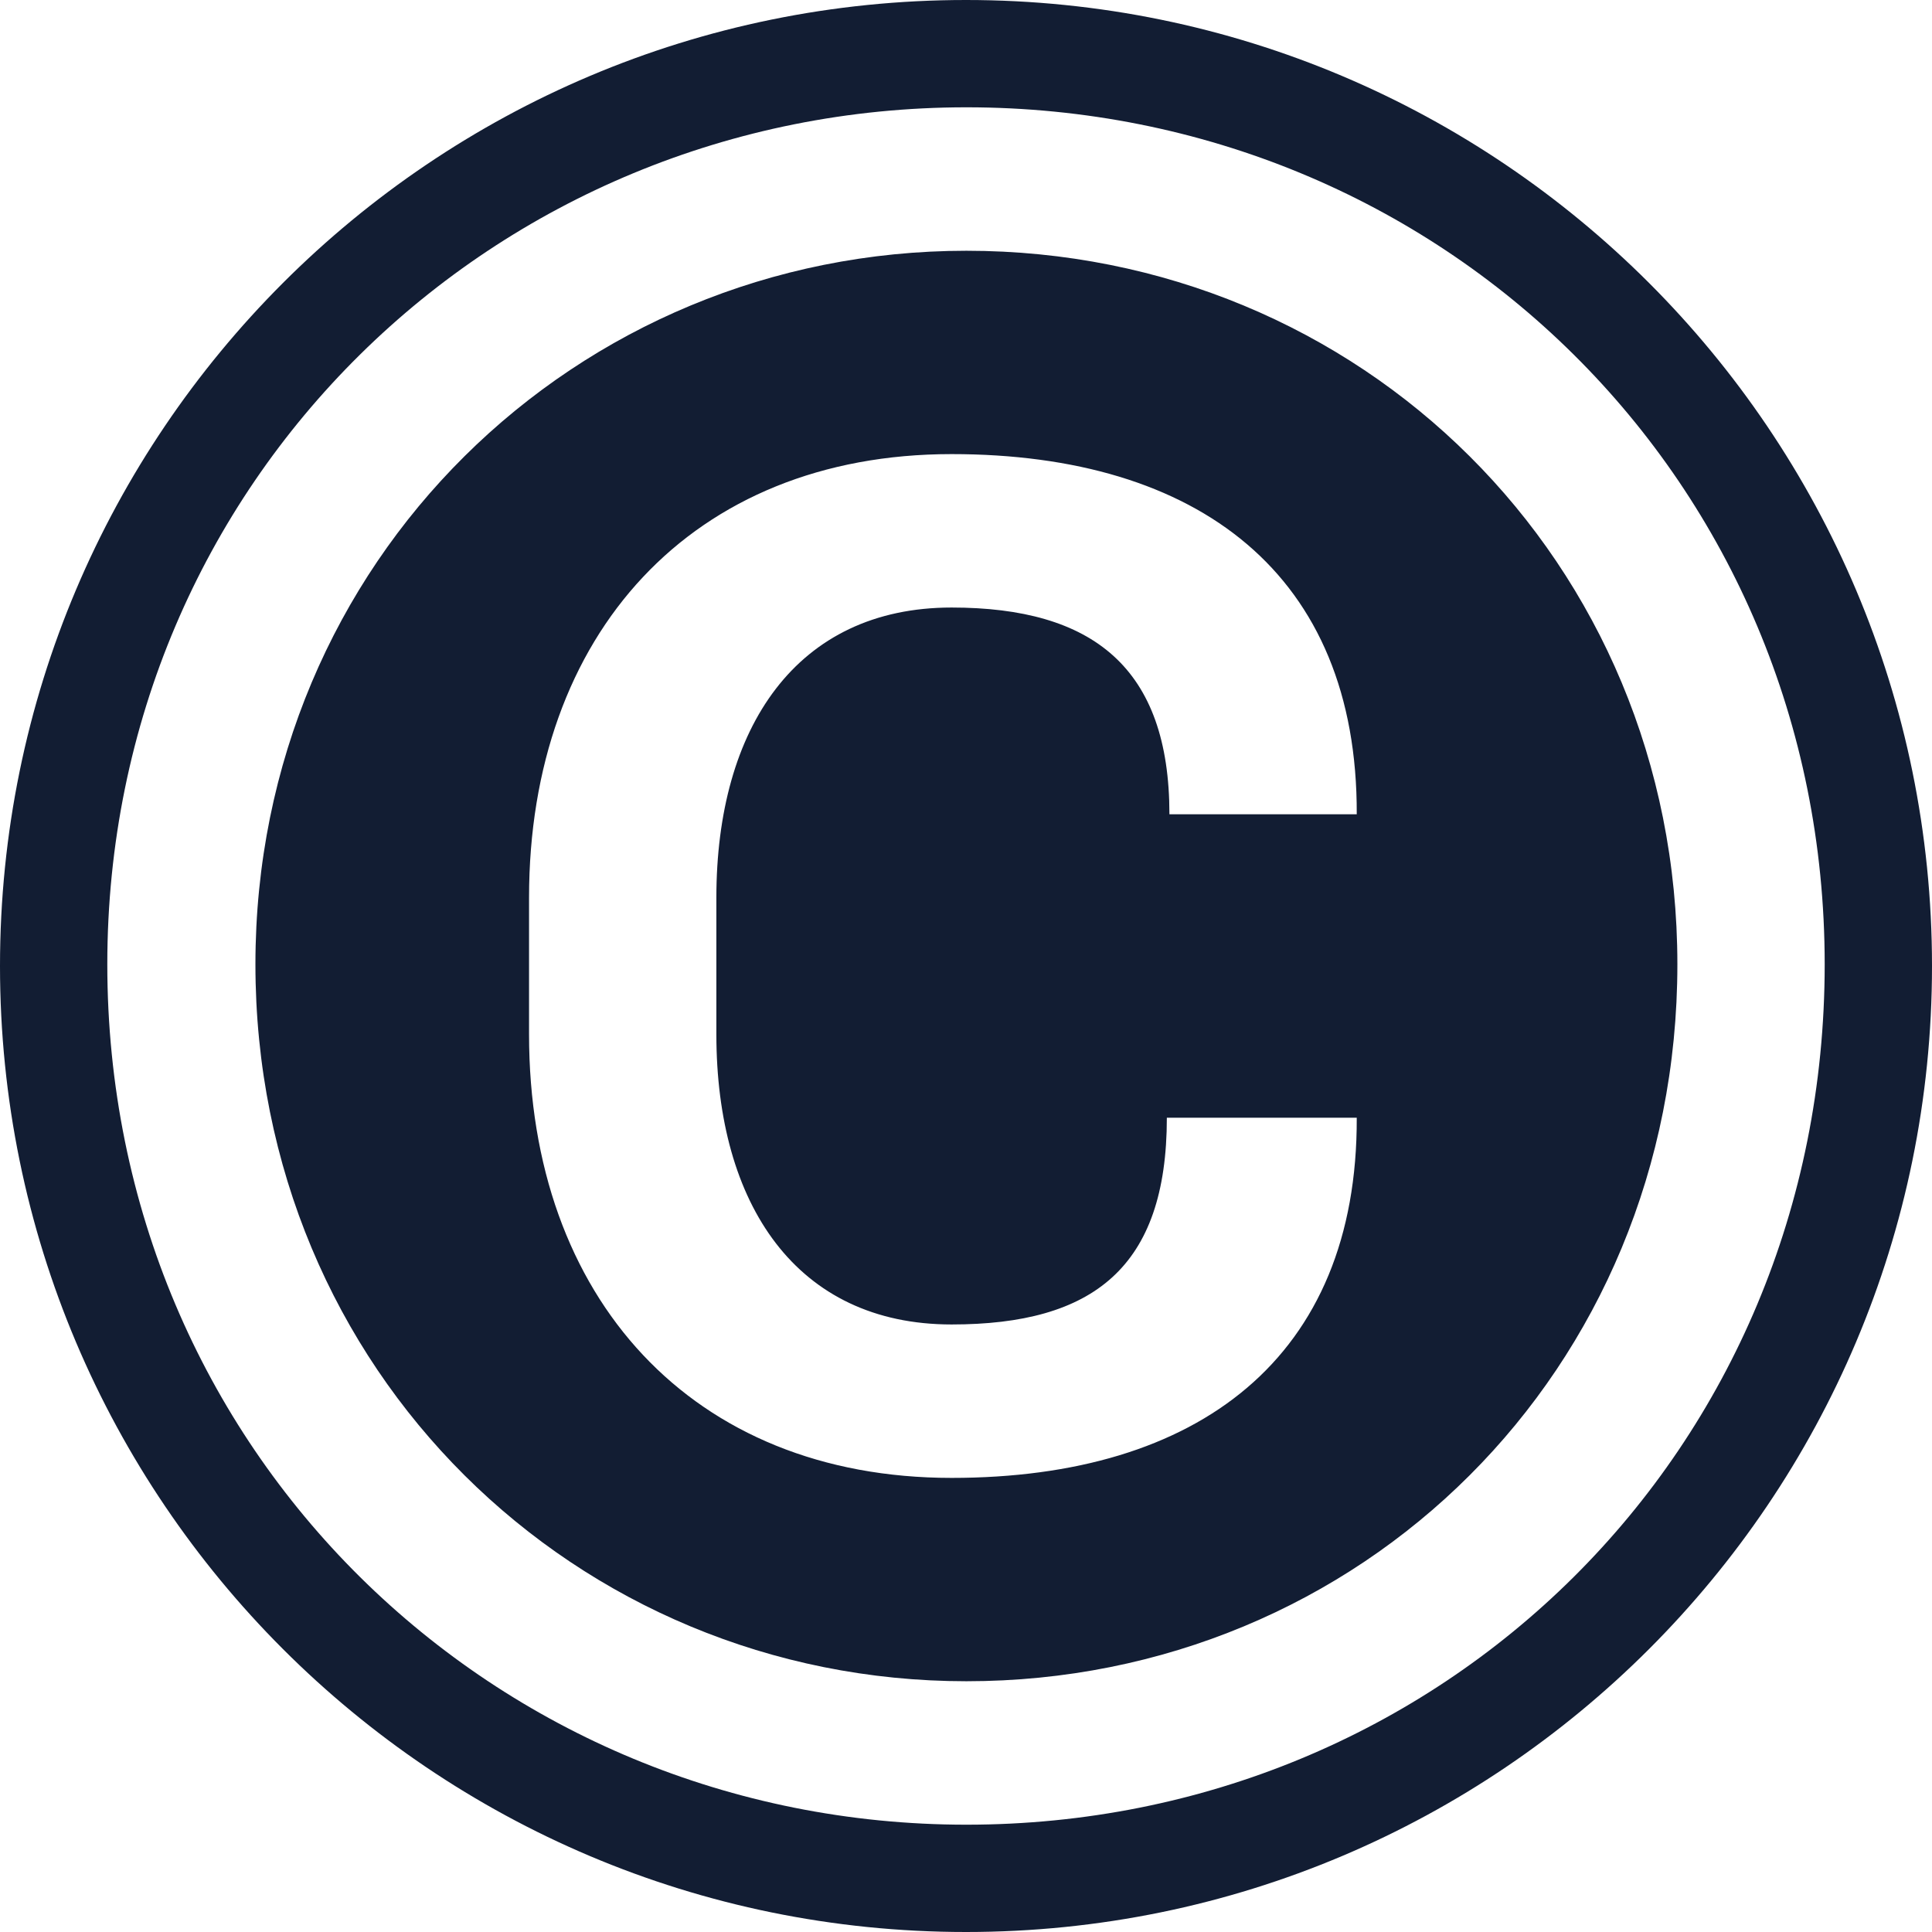 <svg xmlns:xlink="http://www.w3.org/1999/xlink" xmlns="http://www.w3.org/2000/svg" width="24" height="24" viewBox="0 0 24 24" fill="none"><path fill-rule="evenodd" clip-rule="evenodd" d="M12 24C18.627 24 24 18.627 24 12C24 5.373 18.627 -2.34843e-07 12 -5.24537e-07C5.373 -8.1423e-07 -2.34843e-07 5.373 -5.24537e-07 12C-8.1423e-07 18.627 5.373 24 12 24ZM12.005 22.667C6.15 22.667 1.333 18.027 1.333 11.979C1.333 5.973 6.15 1.333 12.005 1.333C17.904 1.333 22.667 5.973 22.667 11.979C22.667 18.027 17.904 22.667 12.005 22.667ZM12.005 3.115C7.156 3.115 3.173 6.967 3.173 11.979C3.173 17.033 7.156 20.885 12.005 20.885C16.898 20.885 20.837 17.033 20.837 11.979C20.837 6.967 16.898 3.115 12.005 3.115ZM11.821 16.453C13.575 16.453 14.495 15.749 14.495 13.885L16.854 13.885C16.865 16.867 14.884 18.359 11.821 18.359C8.596 18.359 6.572 16.122 6.572 12.849L6.572 11.151C6.572 7.878 8.596 5.641 11.821 5.641C14.884 5.641 16.865 7.133 16.854 10.115L14.527 10.115C14.527 8.293 13.575 7.547 11.821 7.547C9.895 7.547 8.899 9.038 8.899 11.151L8.899 12.849C8.899 14.962 9.895 16.453 11.821 16.453Z" fill="#121D33"></path></svg>